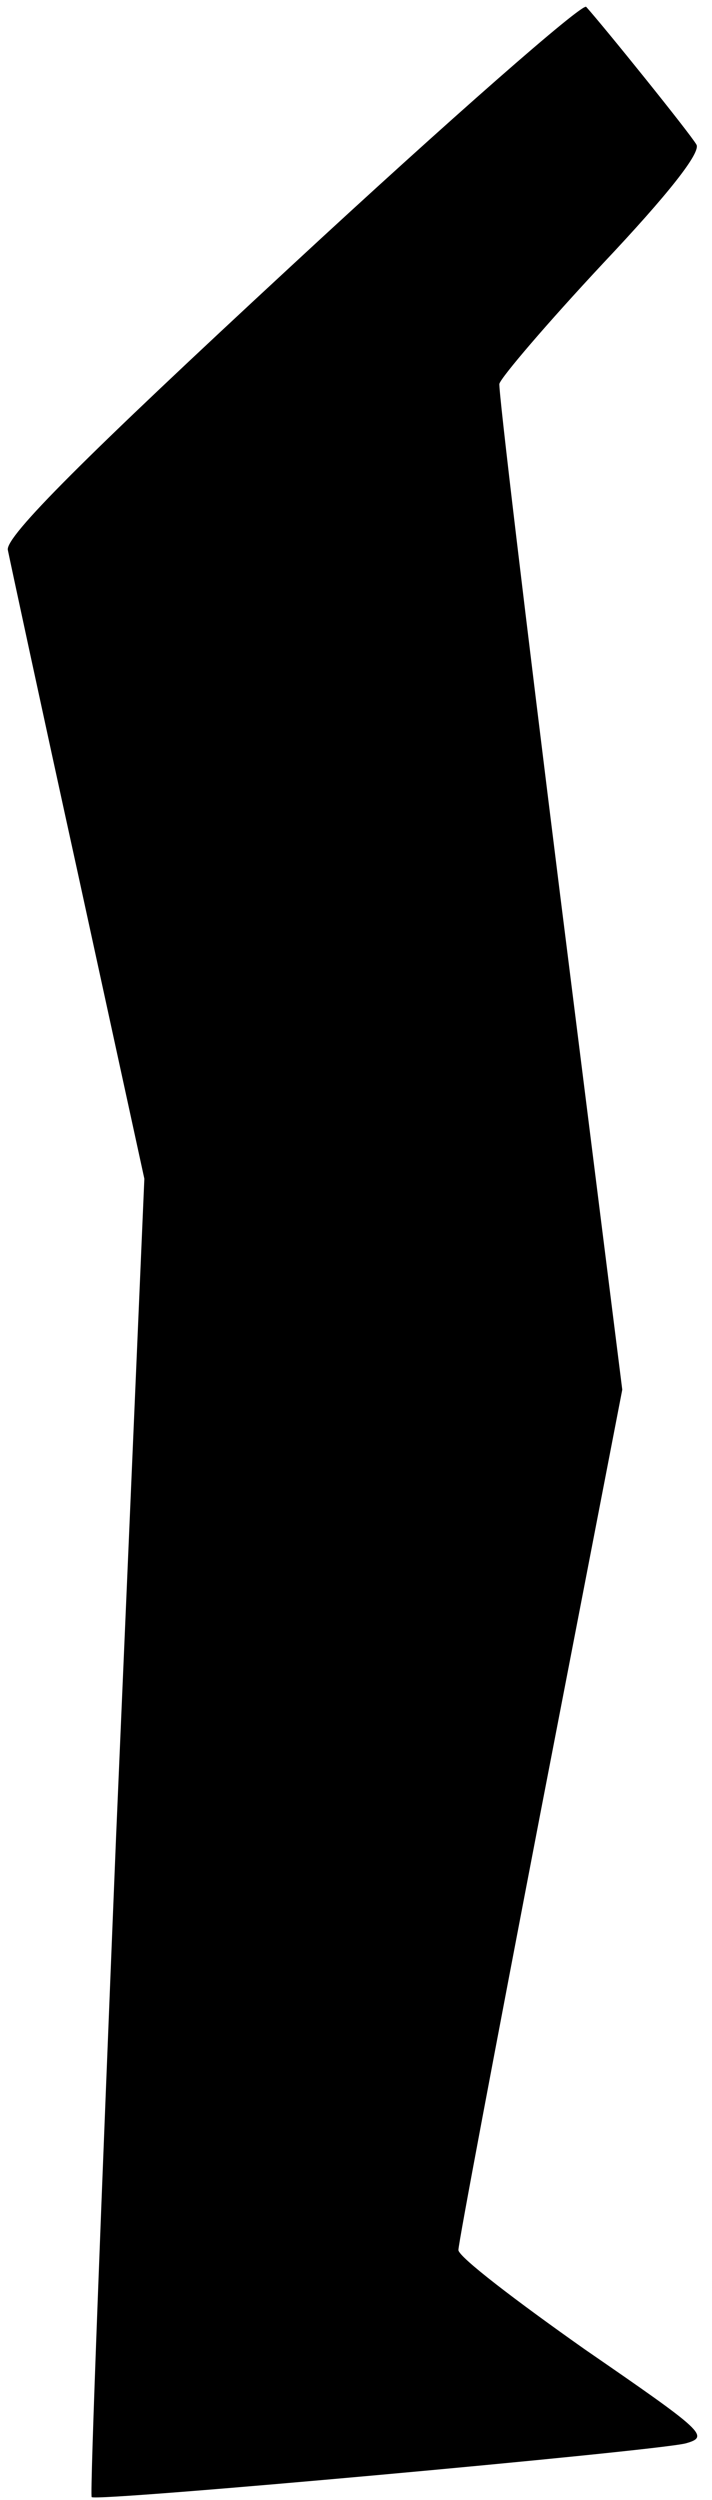 <?xml version="1.0" standalone="no"?>
<!DOCTYPE svg PUBLIC "-//W3C//DTD SVG 20010904//EN"
 "http://www.w3.org/TR/2001/REC-SVG-20010904/DTD/svg10.dtd">
<svg version="1.0" xmlns="http://www.w3.org/2000/svg"
 width="73pt" height="256pt" viewBox="0 0 73 256"
 preserveAspectRatio="xMidYMid meet">
<g transform="translate(0,256) scale(0.1,-0.1)"
fill="#000000" stroke="none">
<path fill="#000000" stroke="none" d="M299 2288 c-213 -197 -293 -277 -291
-291 2 -10 34 -159 72 -332 l68 -312 -29 -674 c-15 -370 -27 -674 -25 -676 4
-5 577 47 609 55 25 7 19 12 -103 96 -71 50 -130 95 -130 102 0 7 38 208 84
447 l84 434 -64 509 c-35 280 -63 514 -62 521 2 7 49 62 106 123 67 71 101
114 96 122 -7 12 -95 121 -113 141 -4 4 -140 -115 -302 -265z"/>
</g>
</svg>
